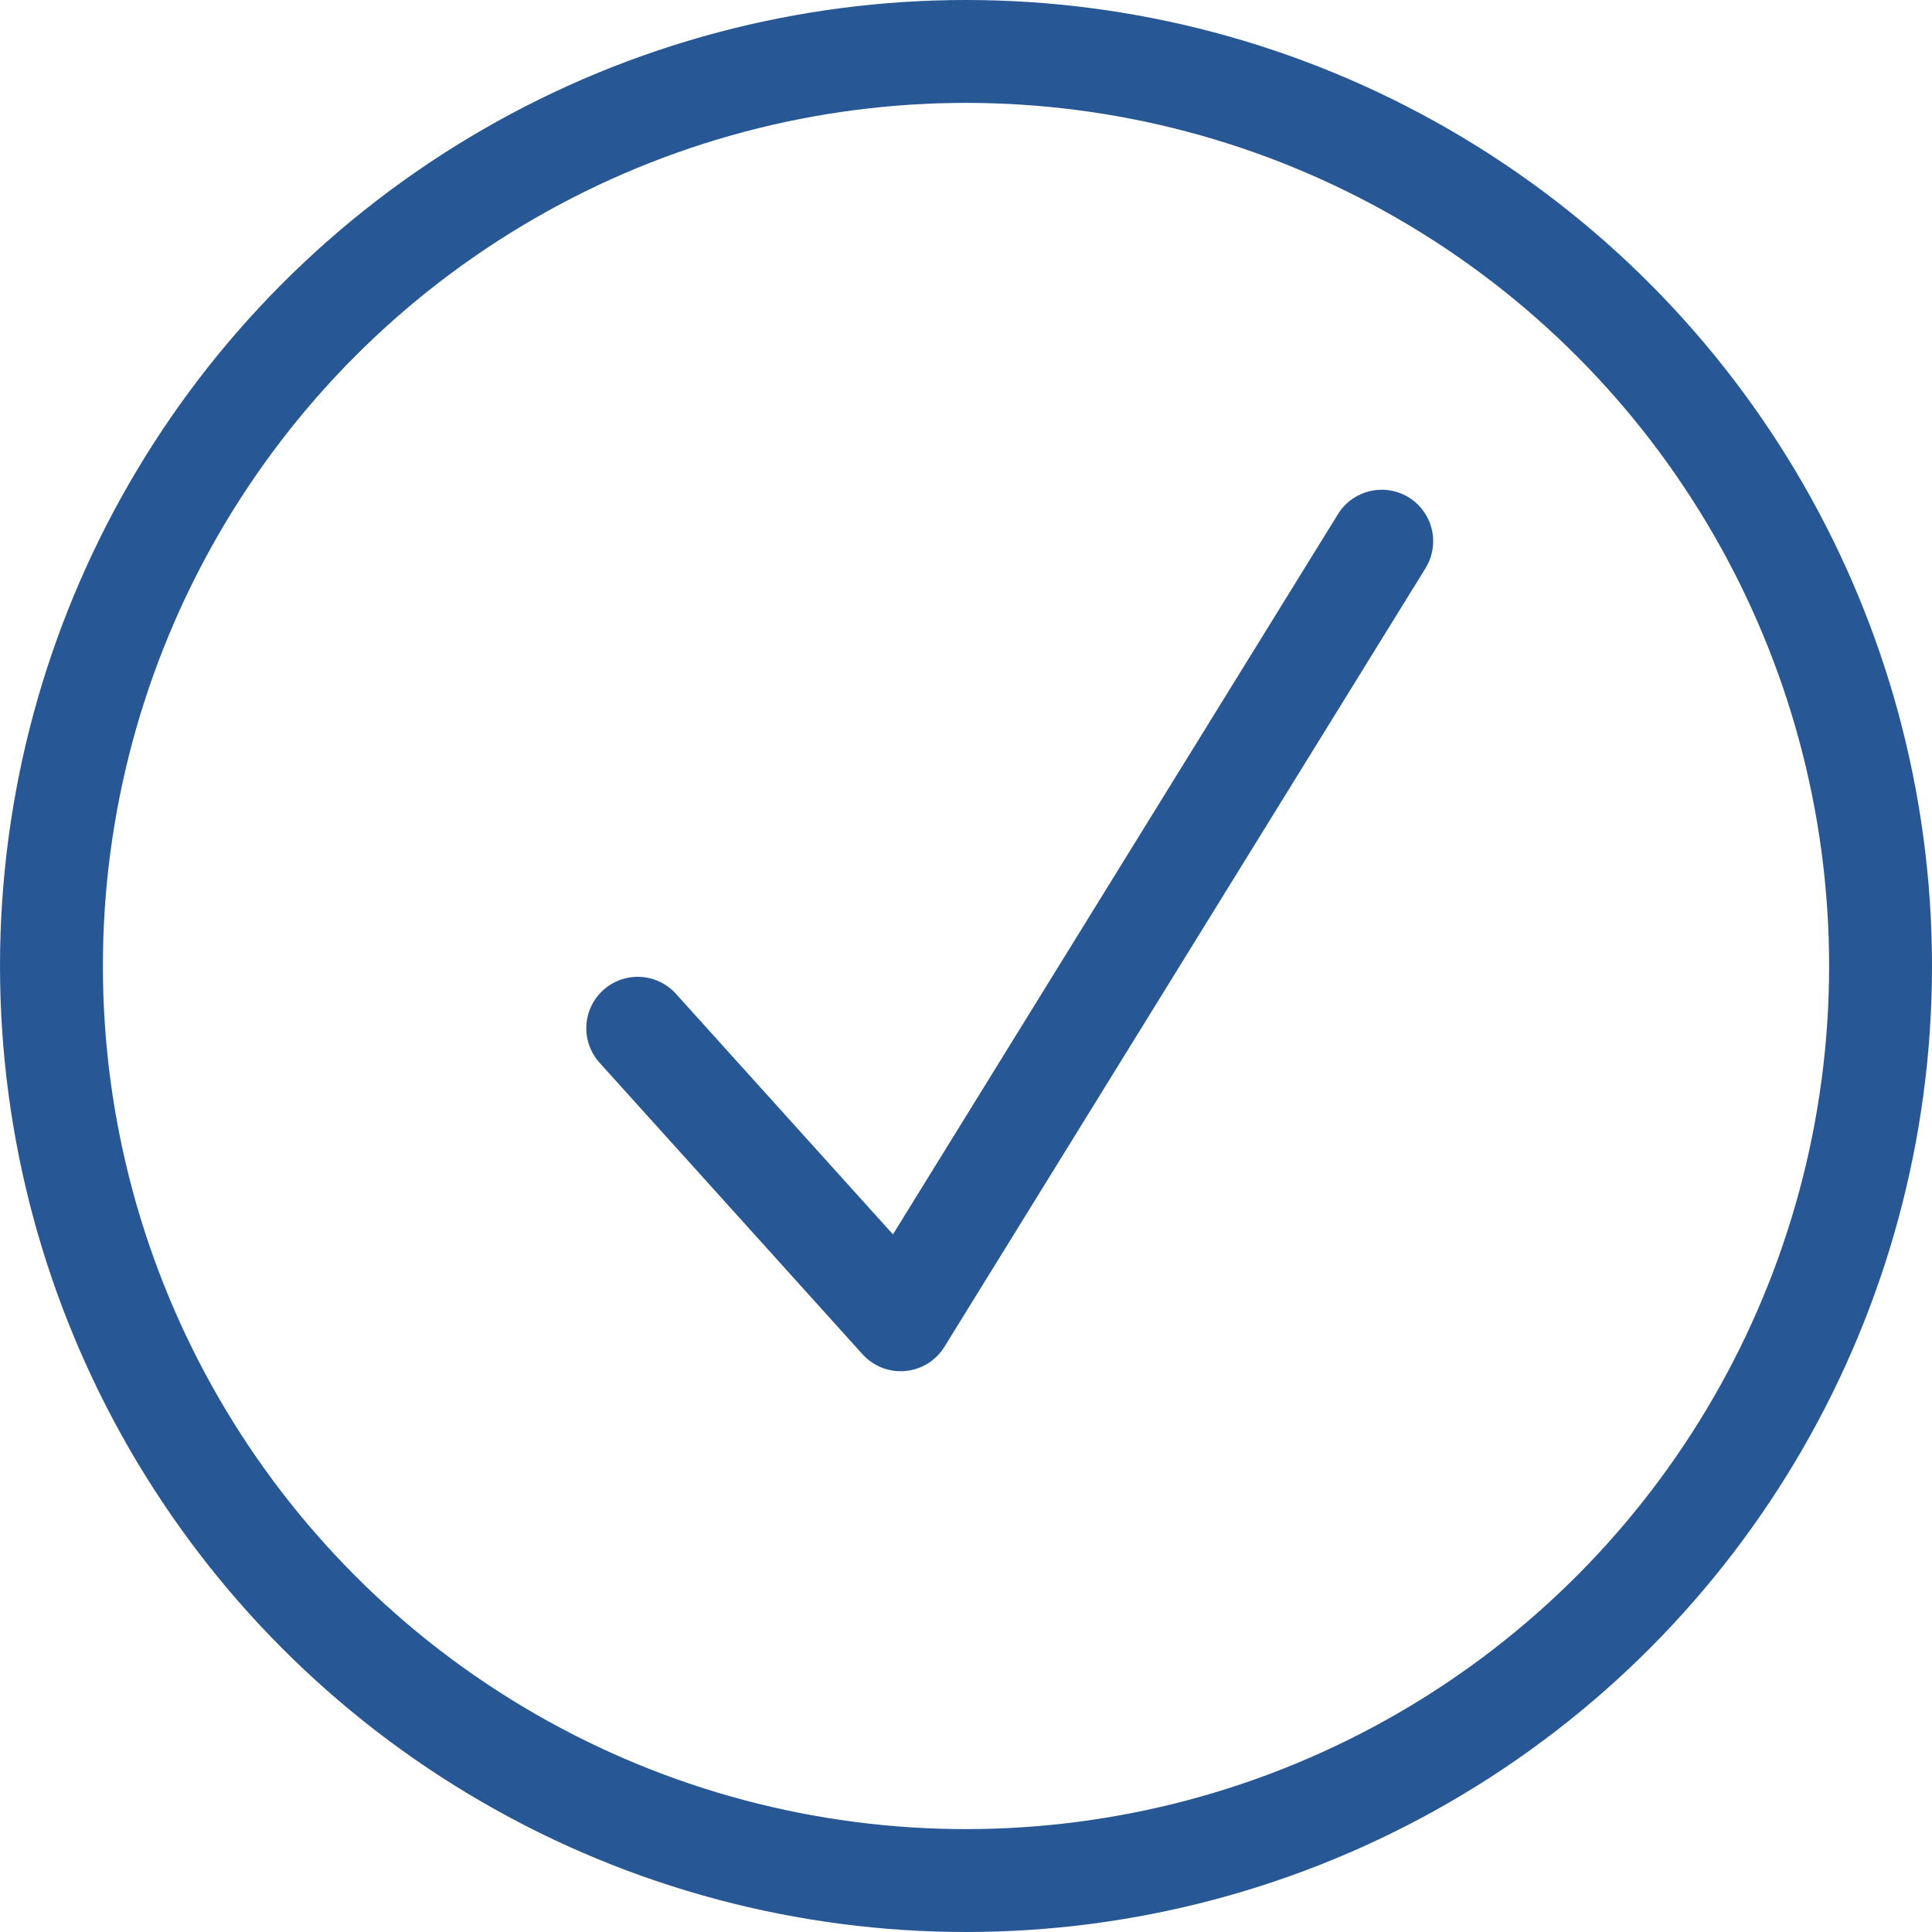 <svg xmlns="http://www.w3.org/2000/svg" width="33.8" height="33.8" viewBox="0 0 33.8 33.8">
  <g id="Group_2064" data-name="Group 2064" transform="translate(-65.276 -500.768)">
    <ellipse id="Ellipse_41" data-name="Ellipse 41" cx="16" cy="16" rx="16" ry="16" transform="translate(66.176 501.668)" fill="none" stroke="#275795" stroke-linecap="round" stroke-linejoin="round" stroke-width="1.8"/>
    <path id="Path_158" data-name="Path 158" d="M55.084,34.377l4.6,5.1L68.1,25.856" transform="translate(21.349 484.38)" fill="none" stroke="#275795" stroke-linecap="round" stroke-linejoin="round" stroke-width="1.8"/>
  </g>
</svg>
